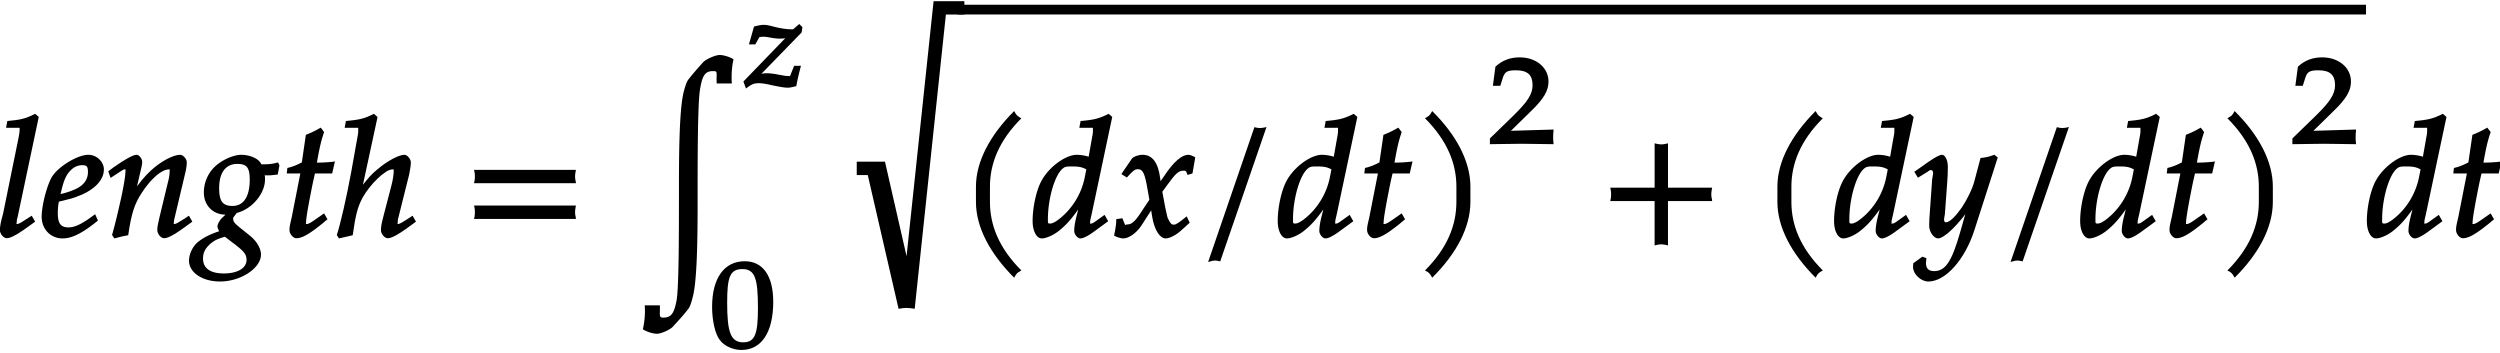 <svg xmlns="http://www.w3.org/2000/svg" xmlns:xlink="http://www.w3.org/1999/xlink" width="184pt" height="26pt" viewBox="0 0 184 26"><defs><symbol overflow="visible" id="a"><path d="M3.094-8.86l-.219-.187c-.75.375-1.063.438-2.047.531l-.094.5h.735c.281 0 .265-.046.265.141 0 .156-.046.422-.078.578L.516-1.703C.344-1.093.28-.75.28-.484c0 .28.281.593.5.593.313 0 .86-.296 2.094-1.218l-.25-.438-.469.297c-.344.234-.5.313-.61.313-.093 0-.03.03-.03-.11s.03-.297.078-.437L3.14-8.813zm0 0"/></symbol><symbol overflow="visible" id="b"><path d="M4.61-4.953c0-.563-.532-1.078-1.141-1.078-.781 0-2.188.843-2.672 1.61C.437-3.845.03-2.313.03-1.47.031-.547.703.125 1.563.125 2.25.125 3-.235 4.171-1.188l-.203-.468-.438.312c-.64.453-1.11.657-1.531.657-.578 0-.781-.313-.781-1.047 0-.313.031-.61.078-.844l.86-.219c.202-.047.515-.172.827-.297C4-3.547 4.61-4.219 4.61-4.954zm-1.173.187c0 .516-.265.954-.89 1.25a5.596 5.596 0 01-1.125.375l.062-.265c.188-.797.391-1.219.72-1.516.218-.219.515-.344.812-.344.343 0 .421.11.421.5zm0 0"/></symbol><symbol overflow="visible" id="c"><path d="M6.234-1.25l-.171-.297-.454.297c-.343.219-.5.313-.625.313-.078 0-.03.03-.03-.11 0-.047.015-.187.03-.234l.782-3.297c.093-.344.14-.688.14-.89 0-.266-.265-.563-.5-.563-.5 0-1.437.5-2.14 1.156-.454.422-.797.828-1.407 1.703l.235.094.453-1.938c.047-.203.078-.343.078-.484 0-.25-.234-.531-.406-.531-.266 0-.828.312-1.703.922l-.391.296.172.485.547-.36c.437-.28.39-.265.469-.265.14 0 .078 0 .078.172 0 .61-.5 2.922-.985 4.656l.172.25c.36-.094.625-.172 1.016-.234.234-1.625.468-2.313 1-3.125.656-1.016 1.453-1.72 1.984-1.72.125 0 .063-.015.063.157 0 .219-.032.469-.141.86l-.61 2.53c-.109.438-.156.72-.156.907 0 .297.266.61.5.61.313 0 .829-.282 2.079-1.22zm0 0"/></symbol><symbol overflow="visible" id="d"><path d="M6.047-5.328l-.078-.14c-.39.109-.625.14-1.219.14-.14-.281-.36-.422-.656-.547a2.495 2.495 0 00-.813-.156c-.484 0-1.187.265-1.719.672A2.62 2.62 0 00.516-3.234c0 .921.671 1.609 1.593 1.609.11 0 .235 0 .36-.016l-.11-.218-.484.453c-.188.172-.36.484-.36.656 0 .11.126.344.126.344C1-.187.53.03.078.39c-.406.343-.656.906-.656 1.375 0 .859.969 1.53 2.281 1.53 1.531 0 3.016-.983 3.016-1.983 0-.422-.282-.954-.797-1.375l-.719-.579c-.406-.328-.531-.453-.531-.687 0-.11.047-.125.219-.36.03-.046.046-.062.046-.062 1.11-.281 2.079-1.406 2.079-2.469 0-.11 0-.218-.032-.39l.032.093h.234c.203 0 .313-.015.703-.062l.125-.672zm-2.39 7.031c0 .625-.688 1-1.673 1C1 2.703.454 2.328.454 1.61c0-.468.187-.78.562-1.109C1.328.25 1.5.172 2.062 0l.86.656c.547.438.734.656.734 1.047zm.234-5.906c0 1.234-.438 1.937-1.266 1.937-.734 0-.984-.359-.984-1.312 0-1.125.468-1.781 1.343-1.781.704 0 .907.296.907 1.156zm0 0"/></symbol><symbol overflow="visible" id="e"><path d="M3.703-5.516c-.453.047-.86.063-1.156.063.172-.984.297-1.578.531-2.25l-.25-.328a7.16 7.16 0 01-1.094.531l-.296 2.031c-.391.203-.704.328-1.063.407l-.047.406h1l-.64 3.25C.625-1.11.53-.813.53-.5c0 .297.266.61.5.61.422 0 .922-.282 1.86-1.032.218-.172.14-.125.437-.36l-.25-.437-.672.469c-.36.25-.484.313-.625.313-.093 0-.031.046-.031-.11 0-.297.156-1.234.516-3l.14-.61h1.266l.203-.89zm0 0"/></symbol><symbol overflow="visible" id="f"><path d="M5.719-1.25l-.172-.297-.453.297c-.344.219-.5.313-.625.313-.078 0-.016.03-.016-.11 0-.11 0-.203.078-.469l.766-3.062c.062-.313.125-.688.125-.89 0-.25-.266-.563-.469-.563-.406 0-1.25.437-2 1.078-.422.344-.61.562-1.172 1.266l-.234.296.234.094L2.97-8.812l-.266-.235c-.75.375-1.078.438-2.062.531l-.094.5h.75c.281 0 .25-.046.25.157 0 .109 0 .203-.016.296l-.5 2.797C.703-2.969.234-.906-.03-.125l.156.25 1.016-.234c.203-1.485.375-2.11.718-2.75.532-.97 1.672-2.094 2.188-2.094.156 0 .11-.016.11.14 0 .204-.063.672-.173 1.063l-.609 2.344c-.11.422-.156.687-.156.922 0 .28.265.593.5.593.312 0 .828-.28 2.078-1.218zm0 0"/></symbol><symbol overflow="visible" id="g"><path d="M8.266-4.078a1.419 1.419 0 01-.047-.36c0-.109.015-.234.062-.484h-7.5c.063.25.063.375.063.484 0 .125 0 .235-.063.5h7.5zm0 2.625a1.332 1.332 0 01-.047-.36c0-.109.015-.234.062-.484h-7.5c.063.25.063.375.063.485 0 .125 0 .25-.063.5h7.5zm0 0"/></symbol><symbol overflow="visible" id="h"><path d="M7.422-13.094c-.25-.14-.672-.281-.969-.281-.328 0-1.016.313-1.219.531-.406.453-.687.766-1.093 1.281-.141.188-.235.532-.313.813-.375 1.297-.375 5.078-.375 7.625 0 2.61 0 6.813-.172 7.797-.187 1-.406 1.297-1.031 1.281-.297-.016-.172-.25-.203-.906H.937a5.986 5.986 0 01-.14 1.766c.297.187.734.328 1.047.328.312 0 1-.313 1.187-.547.406-.453.703-.75 1.11-1.282.14-.171.234-.515.312-.812.375-1.281.375-5.063.375-7.625 0-2.594 0-6.813.188-7.781.171-1.016.39-1.313 1.03-1.281.282 0 .141.25.188.906h1.11c-.047-.797.031-1.36.125-1.766zm0 0"/></symbol><symbol overflow="visible" id="k"><path d="M9.219-13.766v-.843H6.953L4.875 5h.281L3.375-2.797H1.297v.985h.812L4.375 8.03c.266-.047.422-.062.578-.062.156 0 .328.015.61.062l2.296-21.656h1.36zm0 0"/></symbol><symbol overflow="visible" id="l"><path d="M4.563-8.781l-.188-.14c-.063-.063-.11-.126-.219-.329-1.781 1.781-2.812 3.719-2.812 5.563v1.124c0 1.86 1.031 3.797 2.812 5.579.11-.204.157-.266.219-.329.063-.062.125-.109.313-.203C3.046.844 2.374-.844 2.374-2.562v-1.126c0-1.703.672-3.39 2.313-5.03zm0 0"/></symbol><symbol overflow="visible" id="m"><path d="M5.875-8.86l-.219-.187c-.75.375-1.078.438-2.062.531l-.094.5h.75c.281 0 .25-.046.25.157 0 .109 0 .203-.016.296L4.188-5.89a3.109 3.109 0 00-.875-.14c-.829 0-2.063.906-2.61 1.937-.375.703-.64 1.938-.64 2.938C.063-.375.374.125.734.125c.313 0 .86-.234 1.266-.563.64-.515 1.031-.984 1.844-2.187l-.25-.094-.266 1.078c-.14.532-.203.907-.203 1.22 0 .25.25.546.453.546.219 0 .594-.203 1-.5l1.047-.766-.266-.468-.656.468c-.172.125-.25.172-.36.172-.093 0-.046.031-.046-.14 0-.094.031-.204.11-.547l1.515-7.157zM4.031-5.03l-.14.703A5.233 5.233 0 012.375-1.61c-.422.39-.781.64-1.016.64-.187 0-.171-.031-.171-.328 0-1.516.515-3.281 1.109-3.734.156-.125.281-.14.61-.14.53 0 .765.03 1.109.218zm0 0"/></symbol><symbol overflow="visible" id="n"><path d="M5.875-5.875c-.14-.078-.344-.156-.453-.156-.469 0-1.063.468-1.797 1.578l-.453.656.25.094-.078-.578c-.14-1.188-.594-1.75-1.297-1.75-.313 0-.688.14-.797.297L.484-4.61l.407.25c.437-.485.578-.61.812-.61.39 0 .516.36.719 1.532l.125.718-.438.656C1.594-1.25 1.297-.905.953-.905c-.172 0-.172.078-.203.015l-.188-.468-.453.062c0 .36-.03.516-.093.89-.032.141-.047.173-.063.329.219.125.531.203.672.203.39 0 .953-.375 1.328-.938l.906-1.406-.234-.094.125.829c.172 1.015.578 1.609 1 1.609.266 0 .75-.234 1.125-.578l.64-.578-.218-.469c-.578.453-.766.61-.953.61-.188 0-.25-.094-.453-.5.015.046-.11-.407-.172-.75L3.5-3.313l.39-.532c.563-.765.782-1.015 1.157-1.015.187 0 .187-.032.312.312l.36-.11.203-1.171zm0 0"/></symbol><symbol overflow="visible" id="o"><path d="M4.86-8.031c-.11.015-.204.031-.313.031-.094 0-.203-.016-.39-.063L.75 1.86c.297-.093.406-.109.5-.109.11 0 .203.016.39.063l3.407-9.891zm0 0"/></symbol><symbol overflow="visible" id="p"><path d="M4.094-2.563v-1.124c0-1.844-1.016-3.782-2.813-5.563-.11.203-.156.266-.218.328-.063.047-.125.094-.313.203 1.64 1.64 2.313 3.328 2.313 5.031v1.126C3.063-.845 2.39.844.75 2.484c.188.094.25.141.313.204.062.062.109.124.218.328 1.797-1.782 2.813-3.72 2.813-5.579zm0 0"/></symbol><symbol overflow="visible" id="r"><path d="M8.266-2.766a1.332 1.332 0 01-.047-.359c0-.11.015-.234.062-.484h-3.25v-3.266c-.25.063-.375.078-.484.078-.125 0-.25-.016-.5-.078v3.266H.78c.063.25.063.375.063.484 0 .125 0 .25-.063.5h3.266V.641c.25-.063.375-.079.5-.079.11 0 .234.016.484.079v-3.266h3.25zm0 0"/></symbol><symbol overflow="visible" id="s"><path d="M5.953-5.875l-.203-.156c-.375.14-.64.203-1.016.234l-.453 1.703c-.14.563-.531 1.344-.922 1.938-.421.61-.89 1.094-1.156 1.094-.265 0-.11-.438-.094-.594l.172-2.328c.031-.36.047-.829.047-1.157 0-.53-.219-.89-.422-.89-.156 0-.422.125-1 .515L-.14-4.78l.266.437.734-.453c.063-.047.125-.11.204-.11.312 0 .125.485.109.673L.969-1.328l-.016.484c-.015.5.36.969.656.969.454 0 1.547-1.047 2.438-2.39l-.234-.094-.579 2.03c-.609 2.126-1.078 2.86-1.906 2.86-.422 0-.61-.187-.61-.61 0-.062.016-.155.032-.343l-.297-.11-.672.485c-.015.156-.015.219-.015.281 0 .516.578 1.063 1.125 1.063 1.265 0 2.703-1.61 3.406-3.828L6-5.828zm0 0"/></symbol><symbol overflow="visible" id="i"><path d="M4.203-4.406l-.187-.188-.344.297c-.094.094-.078.094-.219.094-.328 0-.812-.063-1.281-.188-.25-.062-.516-.14-.781-.14-.157 0-.344.031-.704.125L.313-3.094h.47l.296-.531c.078-.016.172-.031.297-.031s.234.015.422.047c.328.062.578.093.781.093.36 0 .594-.062.906-.203l-.109-.234L-.094-.36l.188.515c.453-.344.61-.39.953-.39.234 0 .516.047 1 .156.594.125.89.172 1.14.172.126 0 .204-.016.61-.11.125-.656.203-.953.344-1.5h-.5l-.266.657c-.063.156 0 .093-.203.093-.219 0-.438-.062-.656-.093a5.038 5.038 0 00-.829-.11c-.312 0-.562.047-.921.188l.109.219L4.188-3.97l.062-.39zm0 0"/></symbol><symbol overflow="visible" id="j"><path d="M4.719-3.375c0-1.938-.782-2.984-2.094-2.984C1.125-6.36.219-5.141.219-3c0 1.031.234 2.031.578 2.453.328.438.984.719 1.578.719 1.469 0 2.344-1.281 2.344-3.547zm-1.125.453c0 1.875-.203 2.531-1.078 2.531-.938 0-1.188-.765-1.188-2.921 0-1.876.203-2.47 1.125-2.47.938 0 1.14.735 1.14 2.86zm0 0"/></symbol><symbol overflow="visible" id="q"><path d="M4.75-.11c-.016-.187-.016-.265-.016-.39s0-.203.032-.547l-3.141.094 1.5-1.469c.938-.906 1.266-1.5 1.266-2.156 0-1.016-.891-1.781-2.125-1.781-.688 0-1.282.218-1.782.687L.297-4.266h.547l.172-.546c.156-.516.359-.594 1-.594.828 0 1.203.343 1.203 1.093 0 .657-.36 1.22-1.453 2.282L.078-.391v.422L2.391 0l2.375.031zm0 0"/></symbol></defs><use xlink:href="#a" x="-.288" y="17.423"/><use xlink:href="#b" x="3.036" y="17.423"/><use xlink:href="#c" x="7.842" y="17.423"/><use xlink:href="#d" x="14.489" y="17.423"/><use xlink:href="#e" x="20.777" y="17.423"/><use xlink:href="#f" x="24.818" y="17.423"/><use xlink:href="#g" x="34.107" y="17.423"/><use xlink:href="#h" x="46.517" y="17.423"/><use xlink:href="#i" x="54.809" y="6.36"/><use xlink:href="#j" x="52.191" y="25.586"/><use xlink:href="#k" x="61.759" y="14.696"/><path d="M70.484.707h103.653" fill="none" stroke-width=".717" stroke="#000" stroke-miterlimit="10"/><use xlink:href="#l" x="70.486" y="17.423"/><use xlink:href="#m" x="75.938" y="17.423"/><use xlink:href="#n" x="82.047" y="17.423"/><use xlink:href="#o" x="88.168" y="17.423"/><use xlink:href="#m" x="93.978" y="17.423"/><use xlink:href="#e" x="100.087" y="17.423"/><use xlink:href="#p" x="104.128" y="17.423"/><use xlink:href="#q" x="109.579" y="10.581"/><use xlink:href="#r" x="117.733" y="17.423"/><use xlink:href="#l" x="129.473" y="17.423"/><use xlink:href="#m" x="134.925" y="17.423"/><use xlink:href="#s" x="141.034" y="17.423"/><use xlink:href="#o" x="147.226" y="17.423"/><use xlink:href="#m" x="153.037" y="17.423"/><g><use xlink:href="#e" x="159.146" y="17.423"/></g><g><use xlink:href="#p" x="163.187" y="17.423"/></g><g><use xlink:href="#q" x="168.641" y="10.581"/></g><g><use xlink:href="#m" x="174.138" y="17.423"/></g><g><use xlink:href="#e" x="180.235" y="17.423"/></g></svg>